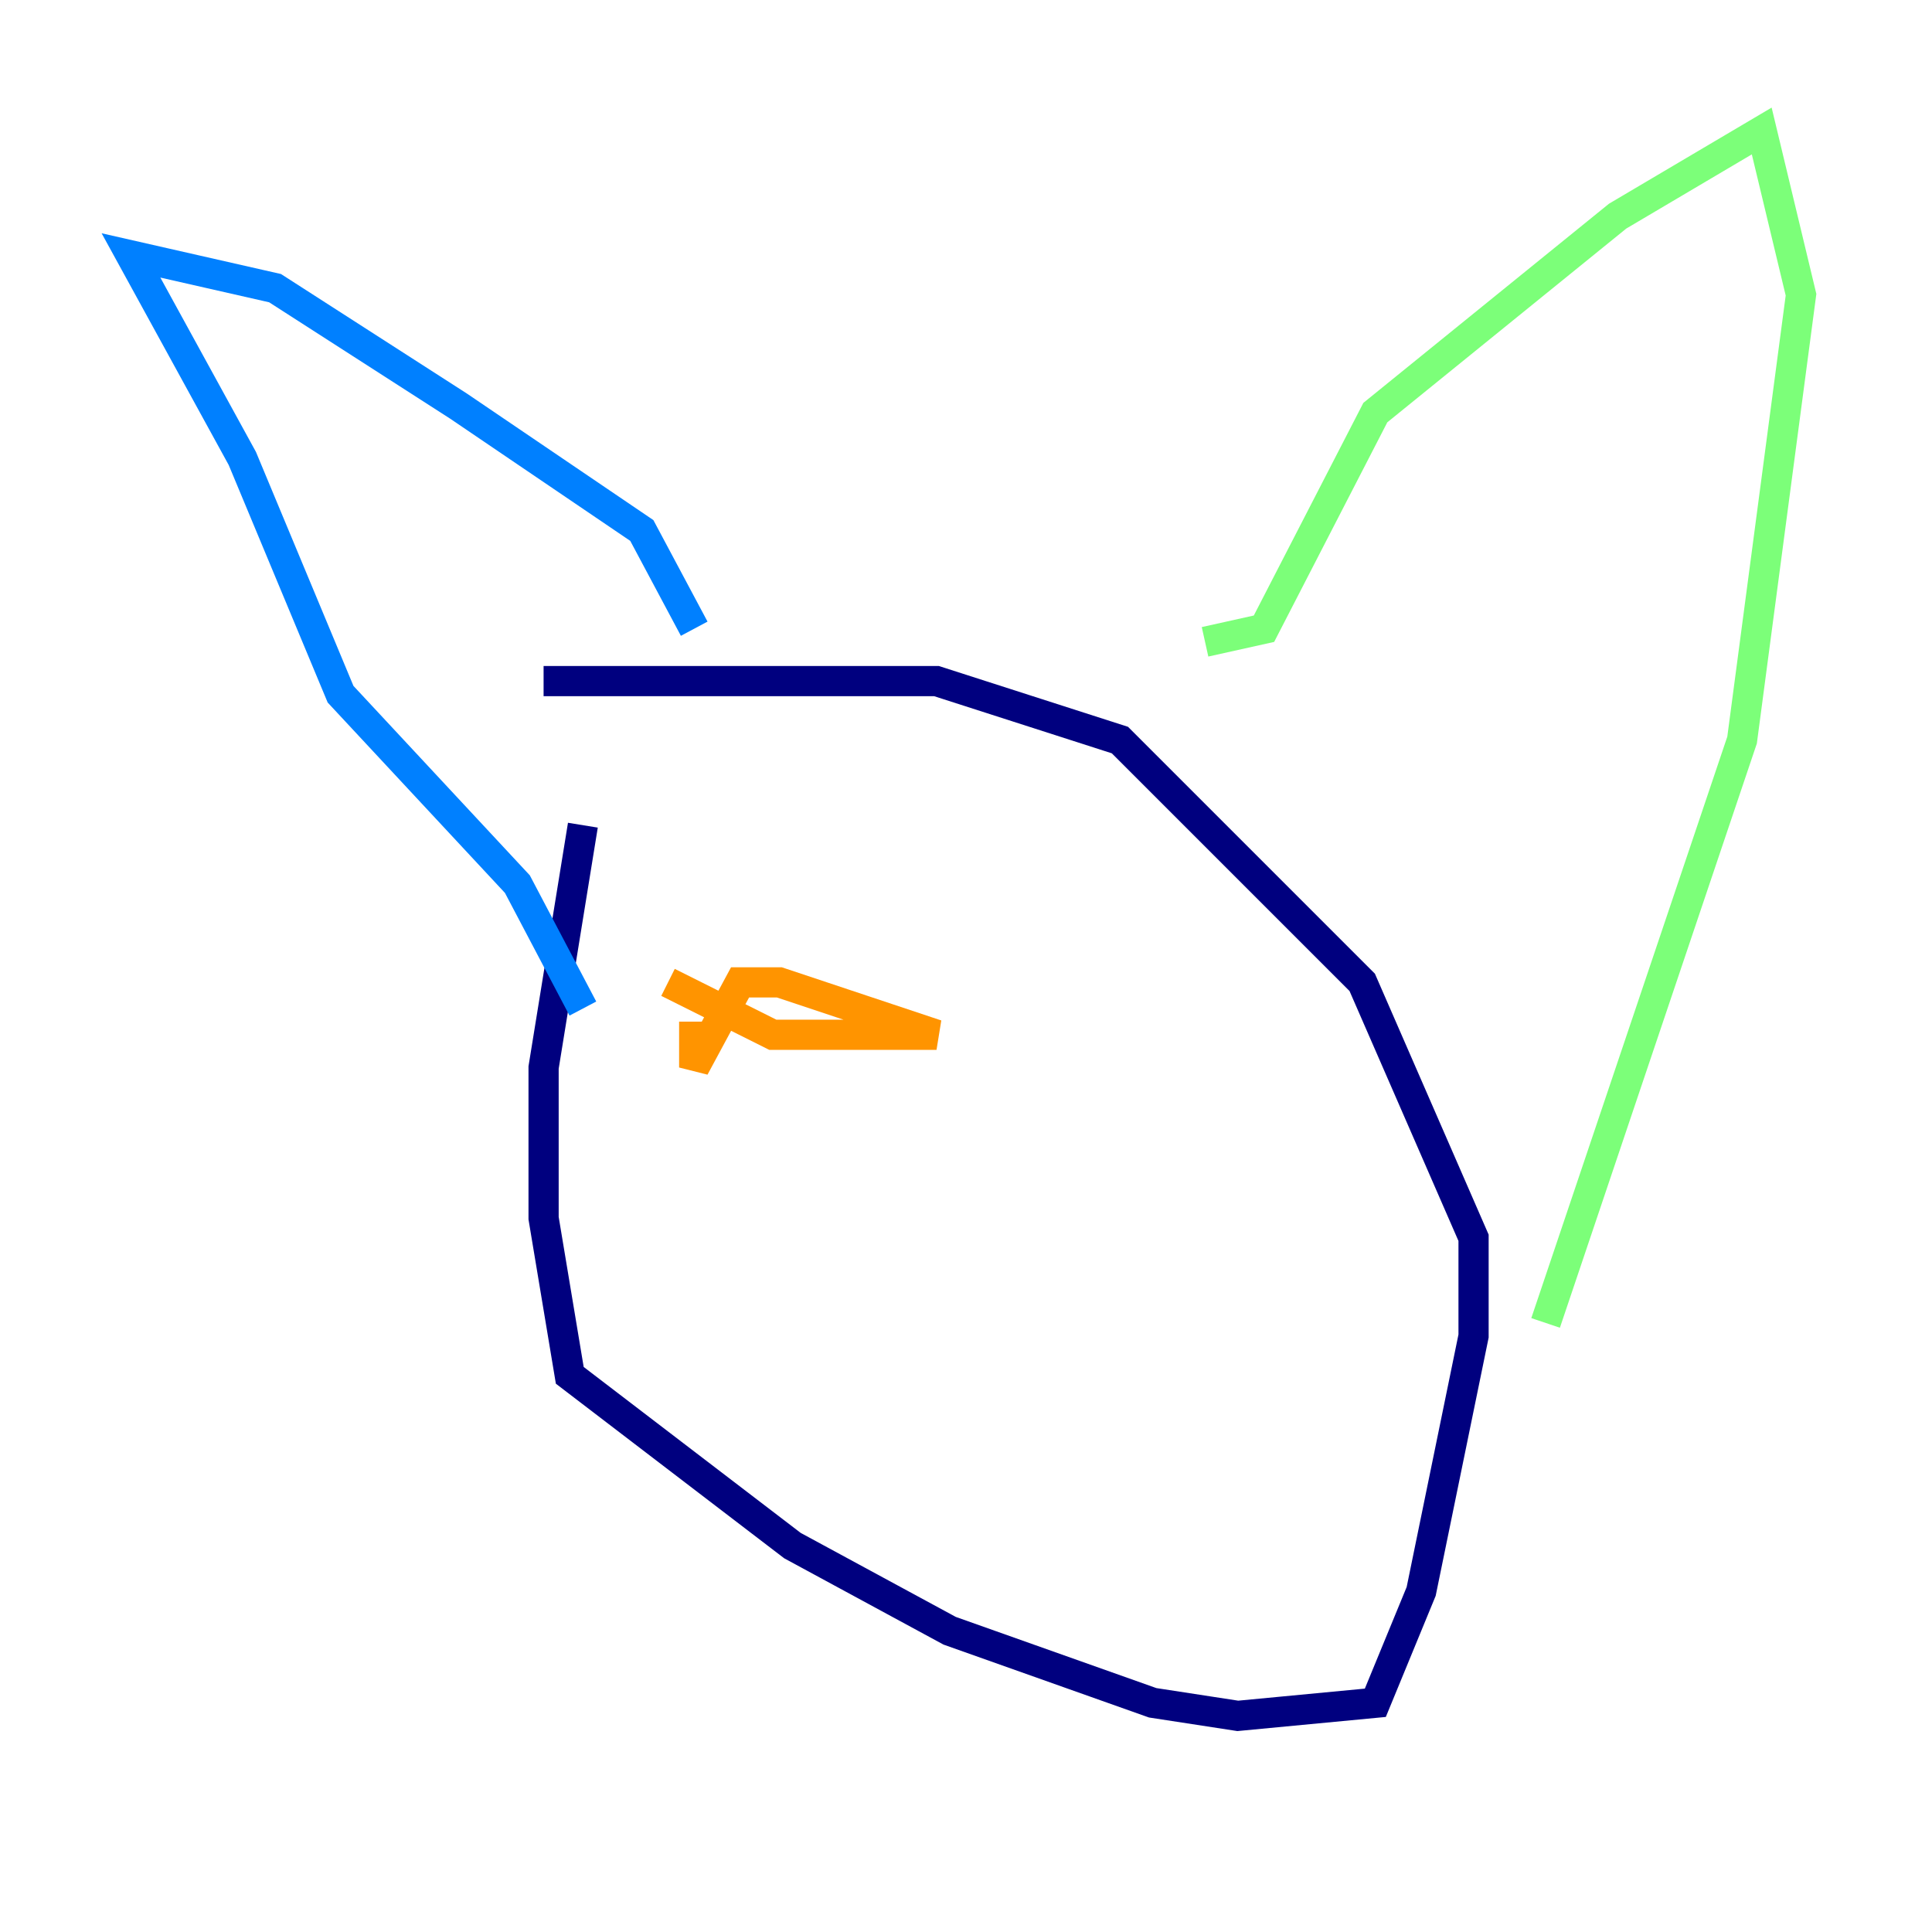 <?xml version="1.0" encoding="utf-8" ?>
<svg baseProfile="tiny" height="128" version="1.2" viewBox="0,0,128,128" width="128" xmlns="http://www.w3.org/2000/svg" xmlns:ev="http://www.w3.org/2001/xml-events" xmlns:xlink="http://www.w3.org/1999/xlink"><defs /><polyline fill="none" points="38.617,54.671 36.014,70.725 36.014,80.705 37.749,91.119 52.502,102.4 62.915,108.041 76.366,112.814 82.007,113.681 91.119,112.814 94.156,105.437 97.627,88.515 97.627,82.007 90.251,65.085 74.197,49.031 62.047,45.125 36.014,45.125" stroke="#00007f" stroke-width="2" /><polyline fill="none" points="38.617,66.82 34.278,58.576 22.563,45.993 16.054,30.373 8.678,16.922 18.224,19.091 30.373,26.902 42.522,35.146 45.993,41.654" stroke="#0080ff" stroke-width="2" /><polyline fill="none" points="79.837,42.522 83.742,41.654 91.119,27.336 107.173,14.319 116.719,8.678 119.322,19.525 115.417,49.031 102.4,87.647" stroke="#7cff79" stroke-width="2" /><polyline fill="none" points="44.258,65.085 51.2,68.556 62.047,68.556 51.634,65.085 49.031,65.085 45.993,70.725 45.993,67.688" stroke="#ff9400" stroke-width="2" /><polyline fill="none" points="78.969,66.82 78.969,66.82" stroke="#7f0000" stroke-width="2" /></svg>